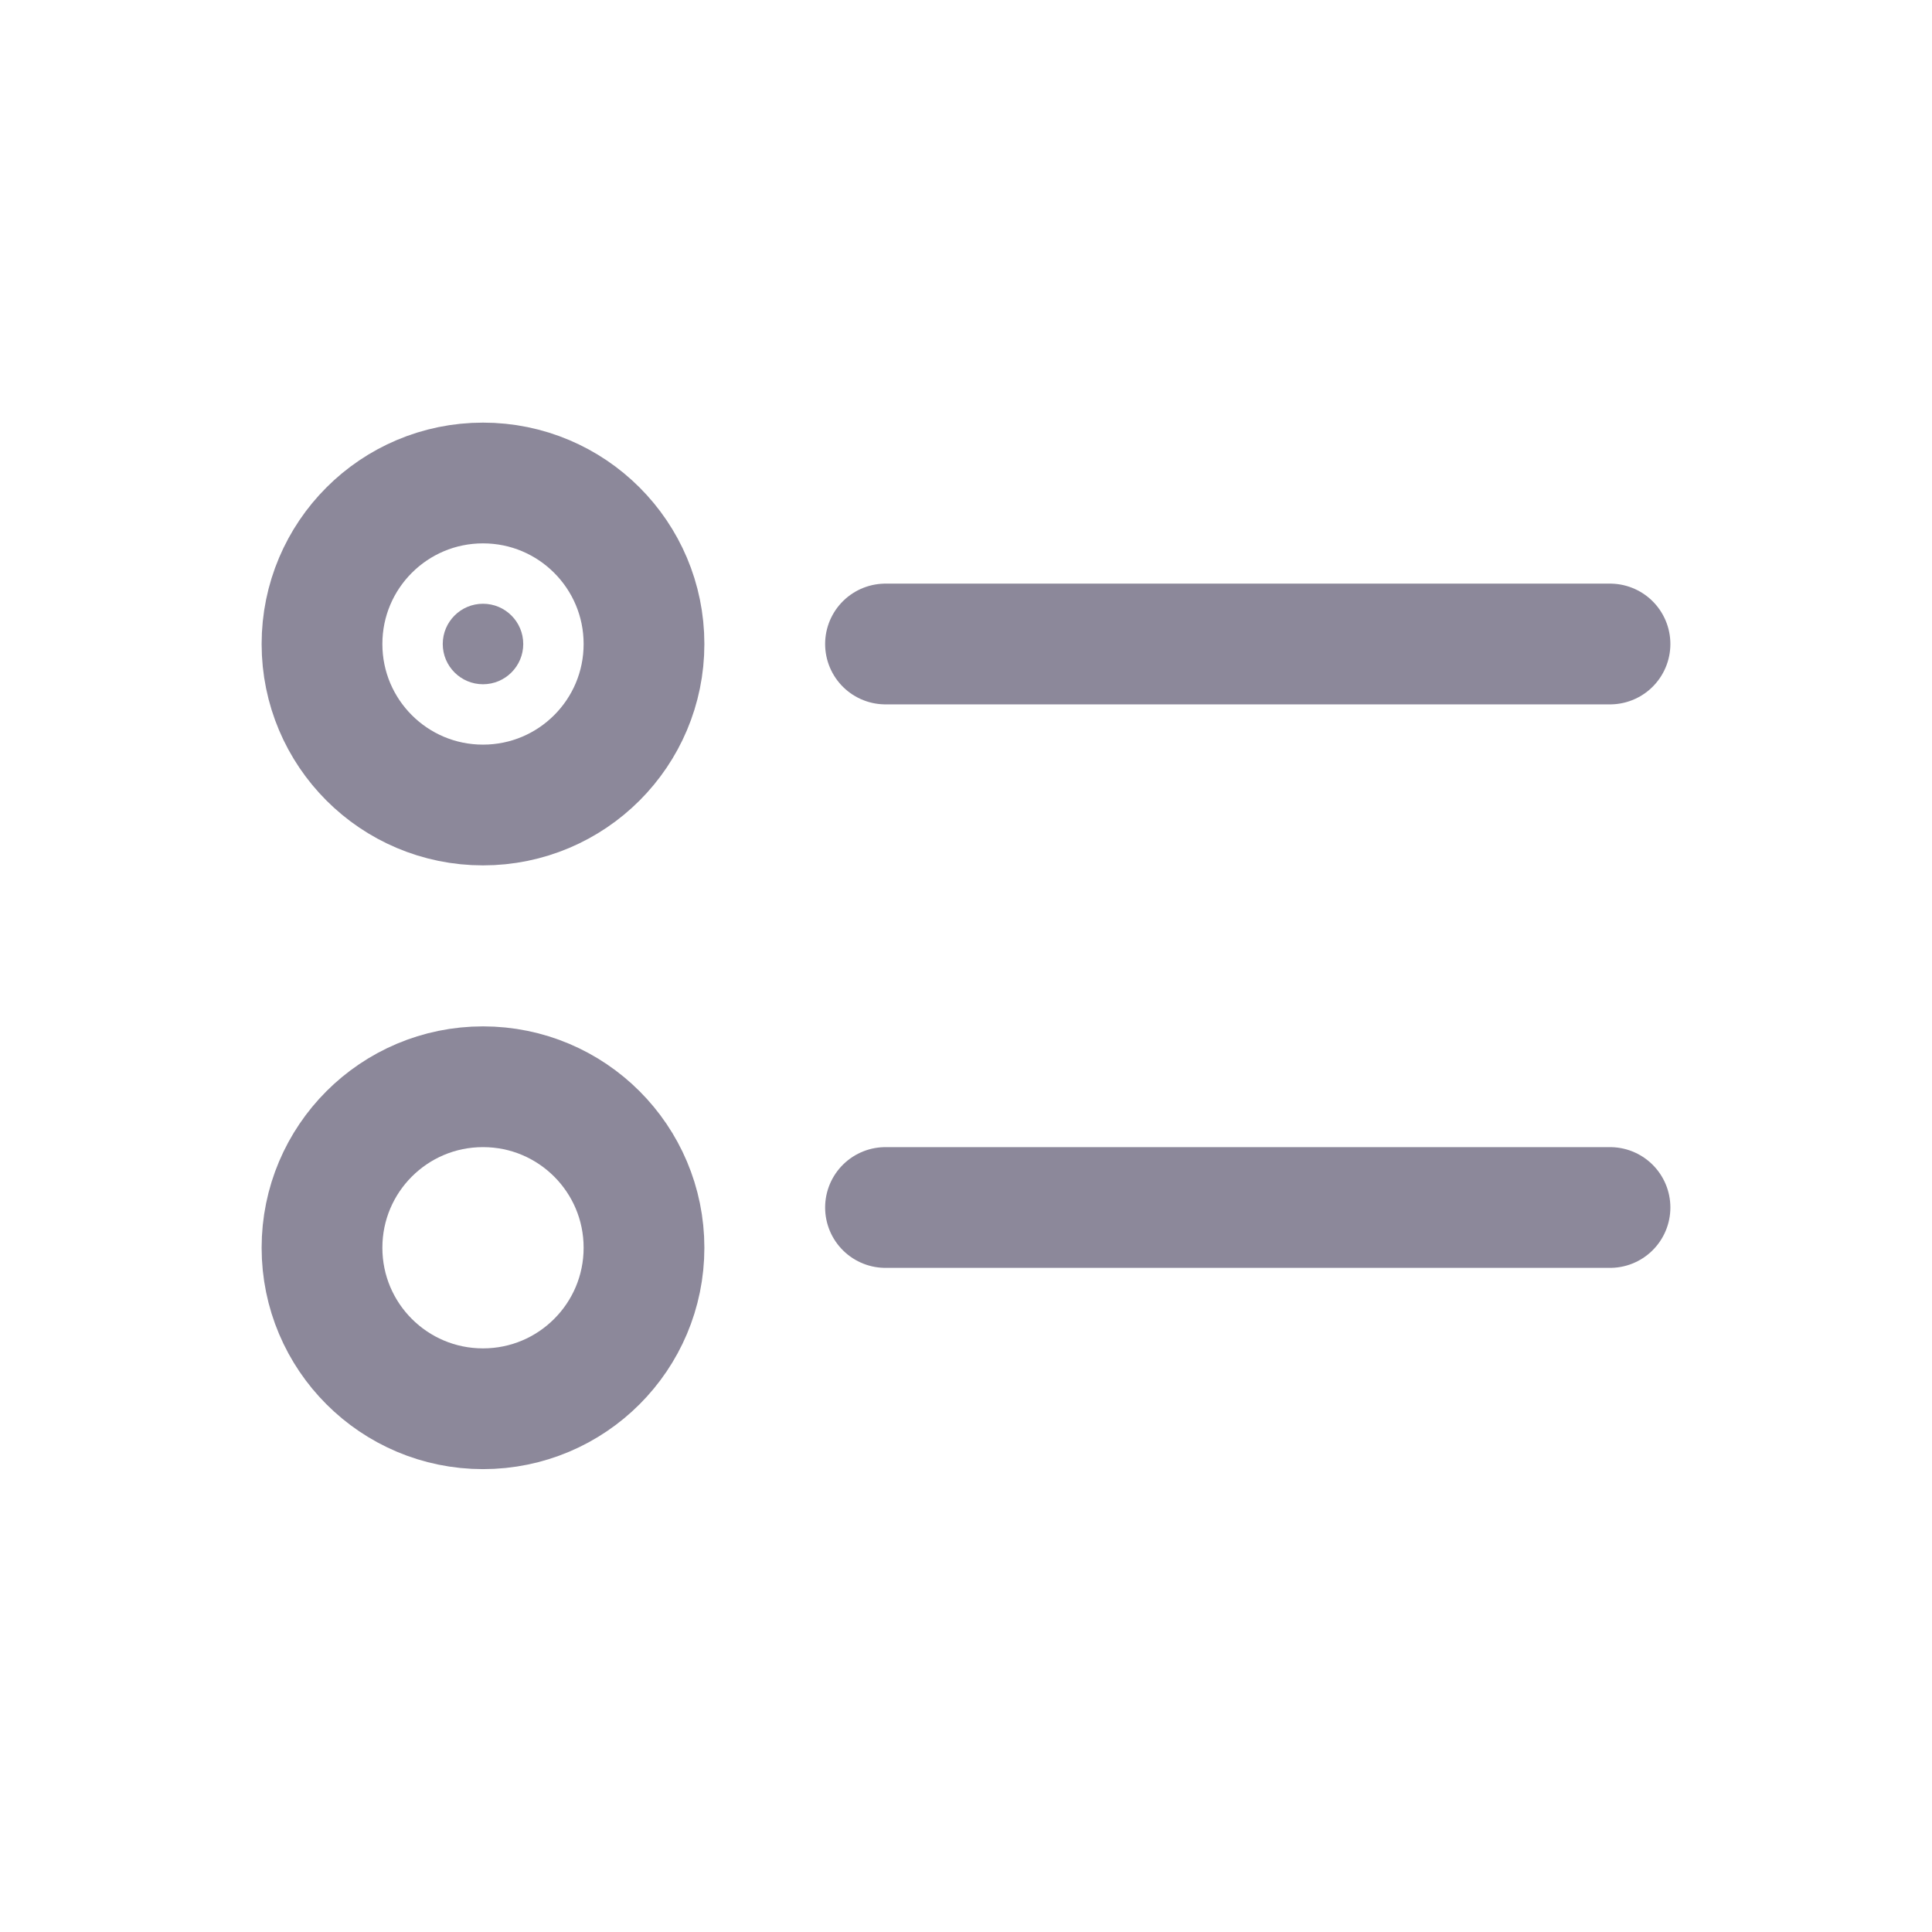 <svg width="24" height="24" viewBox="0 0 24 24" fill="none" xmlns="http://www.w3.org/2000/svg">
<g clip-path="url(#clip0_3282_5072)">
<path d="M6 10C7.105 10 8 9.105 8 8C8 6.895 7.105 6 6 6C4.895 6 4 6.895 4 8C4 9.105 4.895 10 6 10Z" stroke="#8C889A" stroke-width="1.5" stroke-linejoin="round"/>
<path d="M6 8.5C6.276 8.5 6.5 8.276 6.5 8C6.5 7.724 6.276 7.5 6 7.5C5.724 7.5 5.5 7.724 5.5 8C5.5 8.276 5.724 8.5 6 8.5Z" fill="#8C889A"/>
<path d="M11 8L20 8" stroke="#8C889A" stroke-width="1.5" stroke-linecap="round" stroke-linejoin="round"/>
<path d="M11 15L20 15" stroke="#8C889A" stroke-width="1.5" stroke-linecap="round" stroke-linejoin="round"/>
<path d="M6 17.5C7.105 17.5 8 16.605 8 15.5C8 14.395 7.105 13.5 6 13.5C4.895 13.5 4 14.395 4 15.5C4 16.605 4.895 17.5 6 17.5Z" stroke="#8C889A" stroke-width="1.5" stroke-linejoin="round"/>
</g>
<defs>
<clipPath id="clip0_3282_5072">
<rect width="24" height="24" fill="white"/>
</clipPath>
</defs>
</svg>
